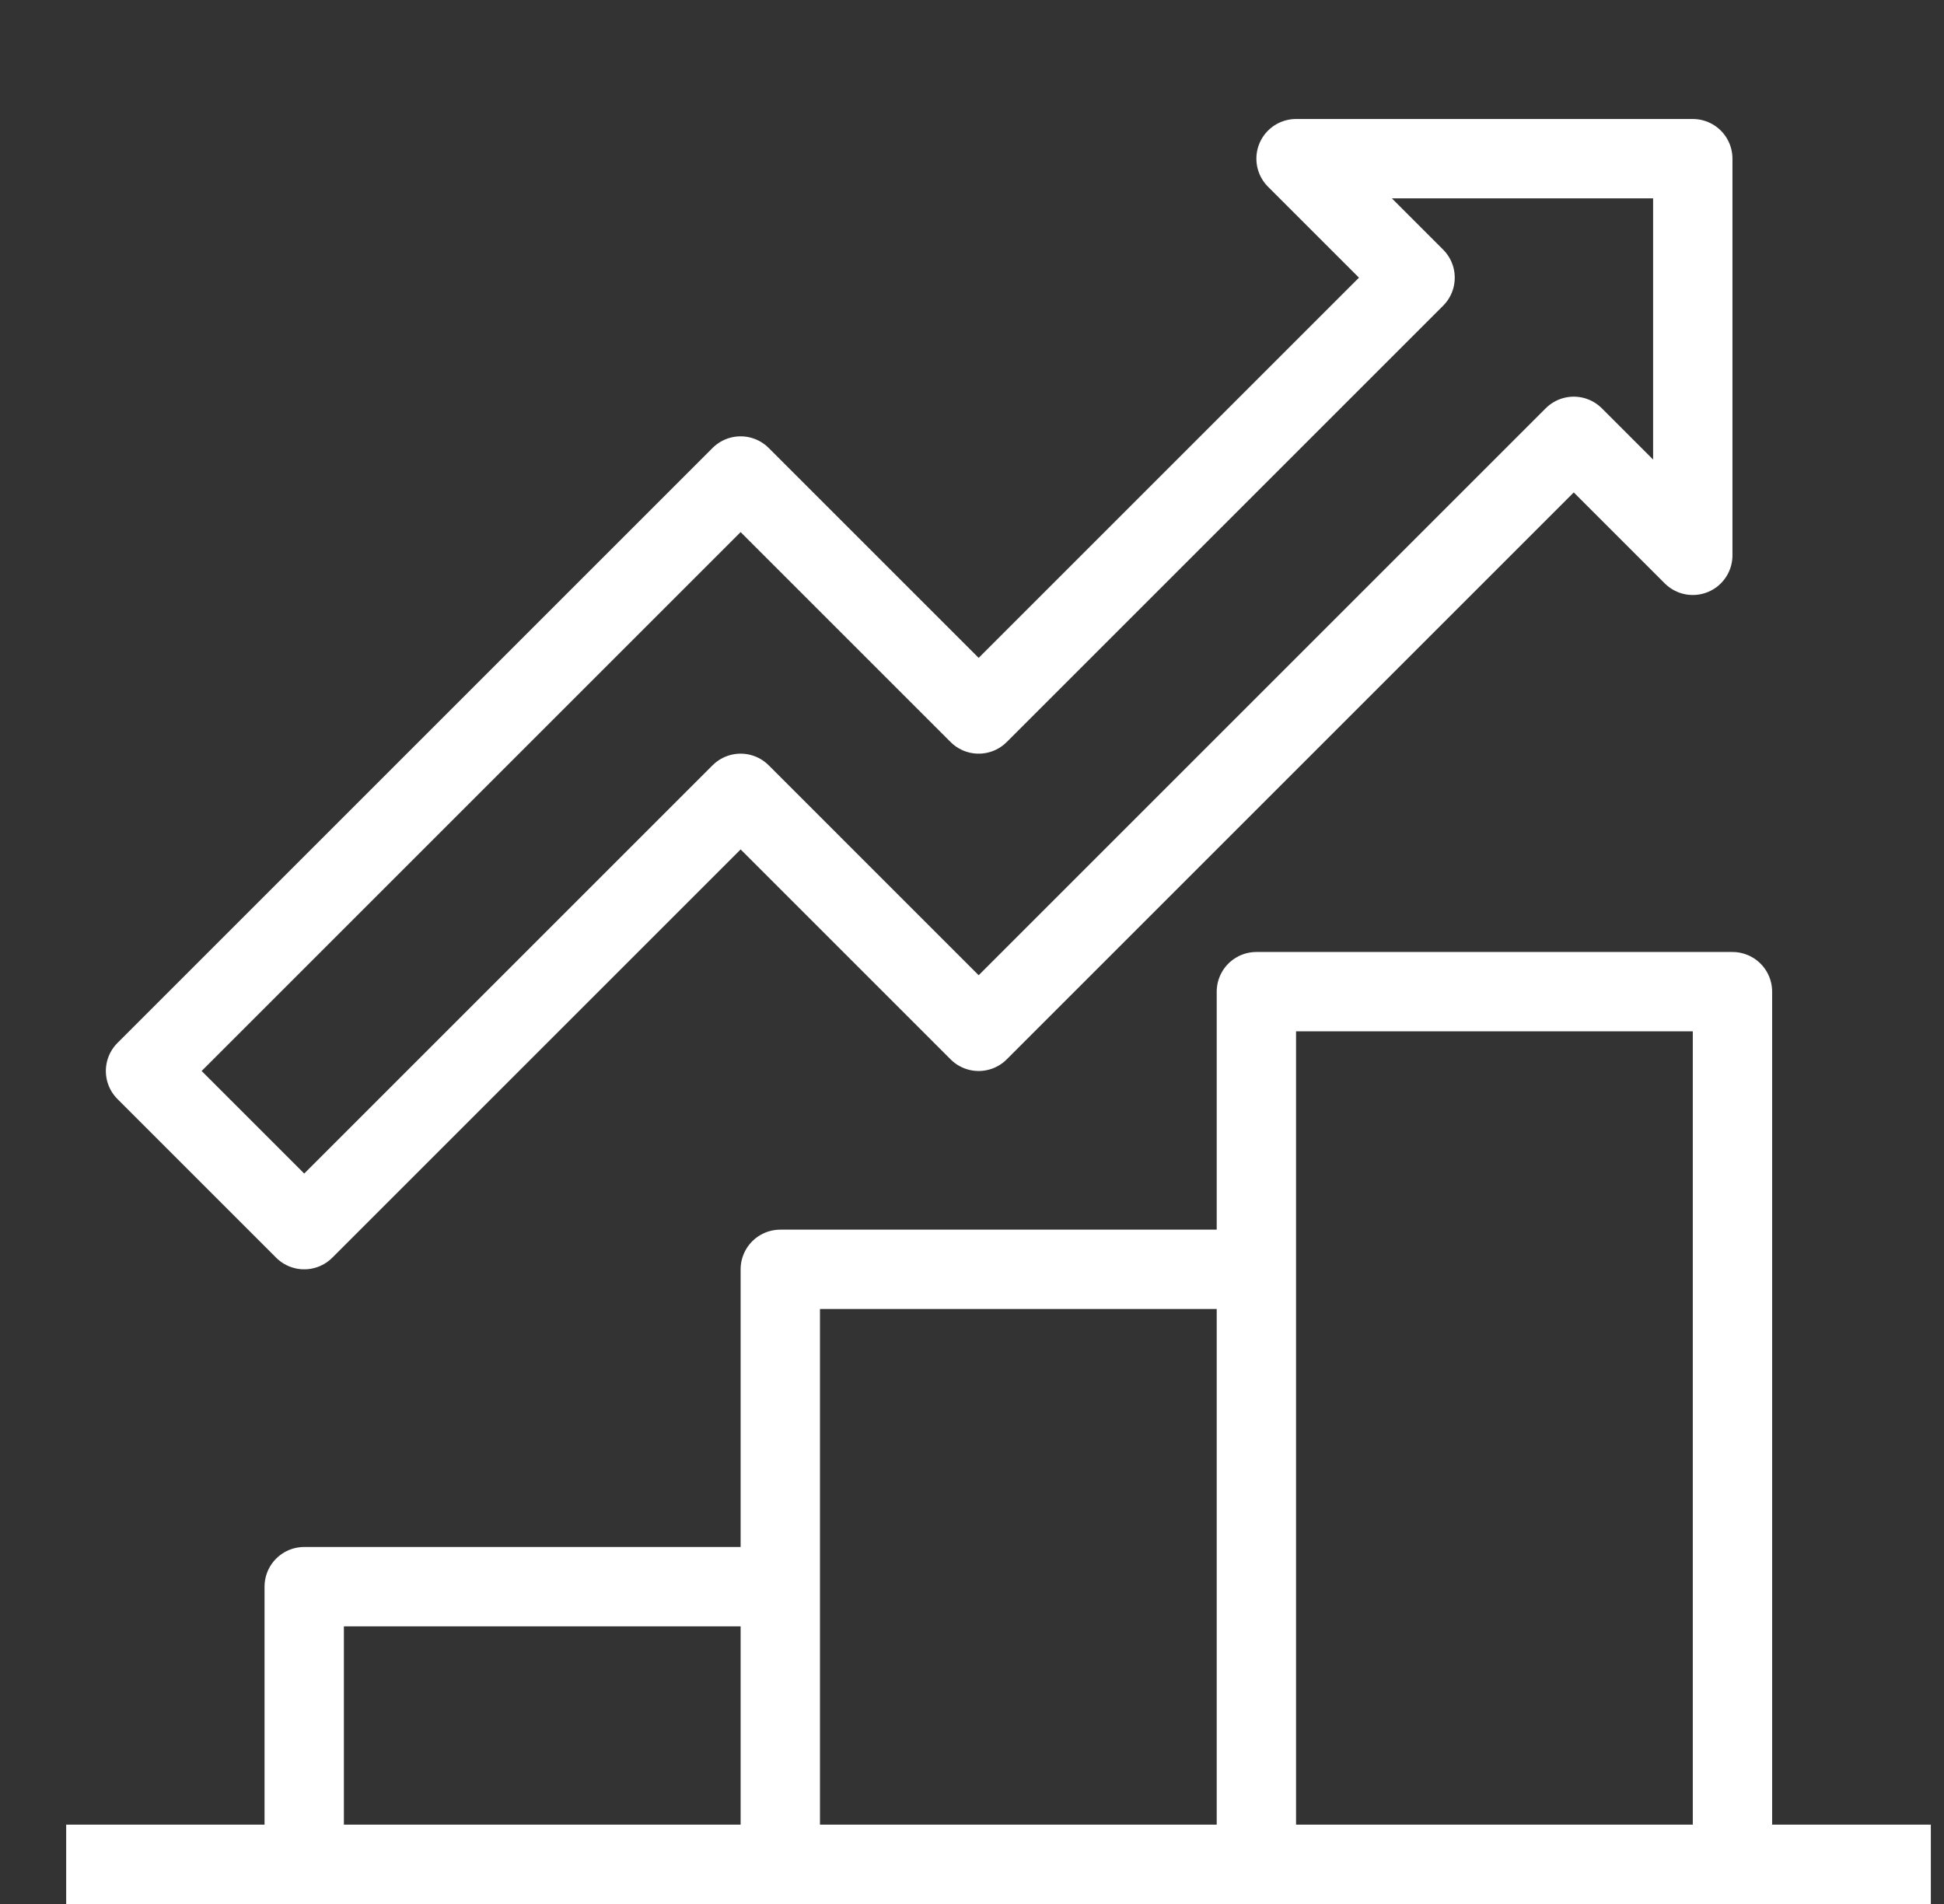<svg viewBox="0 0 49 48" fill="none" xmlns="http://www.w3.org/2000/svg">
<rect x="0" y="0" width="49" height="48" fill="#333333" stroke="none"/>
<g clip-path="url(#clip0_9747_14615)">
<path d="M43.668 47V25H31.668V47" stroke="white" stroke-width="2" stroke-linejoin="round"/>
<path d="M19.668 40H7.668V47" stroke="white" stroke-width="2" stroke-linejoin="round"/>
<path d="M31.668 32H19.668V47" stroke="white" stroke-width="2" stroke-linejoin="round"/>
<path d="M48.668 47H1.668" stroke="white" stroke-width="2" stroke-linejoin="round"/>
<path d="M7.668 31L18.668 20L24.668 26L39.668 11L42.668 14V4H32.668L35.668 7L24.668 18L18.668 12L3.668 27L7.668 31Z" stroke="white" stroke-width="2" stroke-linejoin="round"/>
</g>
<defs>
<clipPath id="clip0_9747_14615">
<rect width="48" height="48" fill="white" transform="translate(0.668)"/>
</clipPath>
</defs>
</svg>
